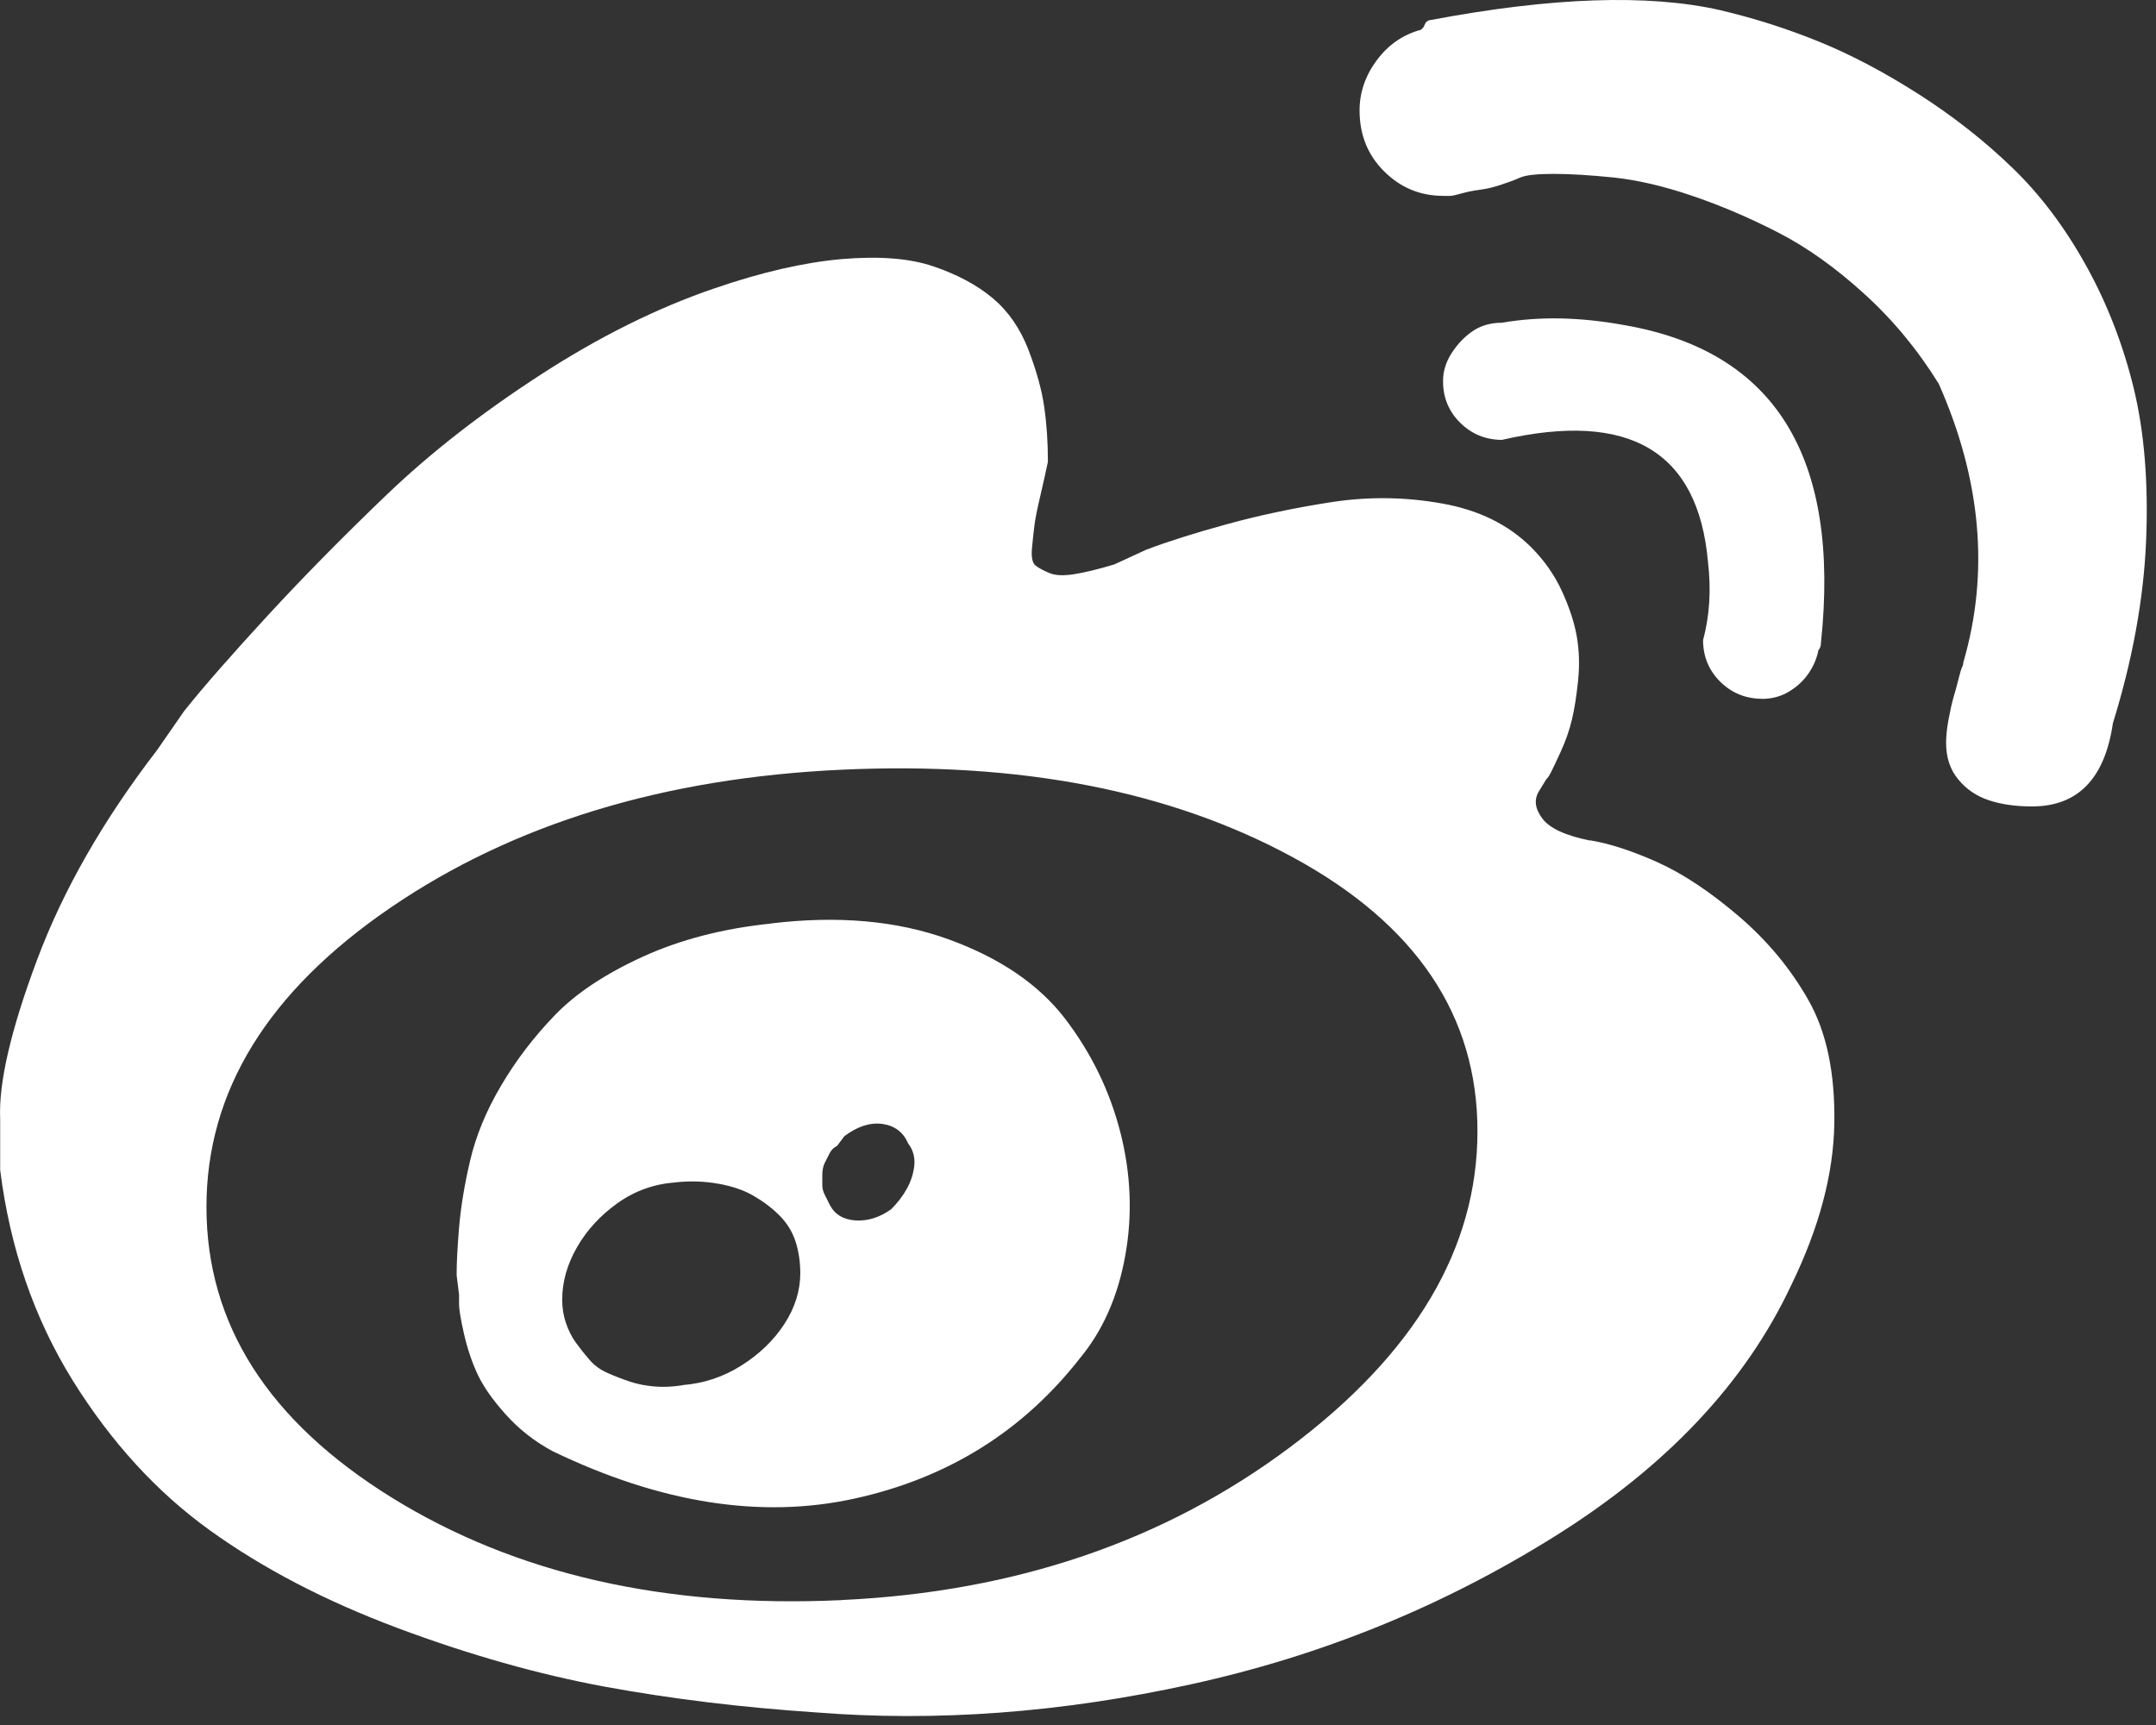 <?xml version="1.0" encoding="UTF-8"?>
<svg width="25px" height="20px" viewBox="0 0 25 20" version="1.1" xmlns="http://www.w3.org/2000/svg" xmlns:xlink="http://www.w3.org/1999/xlink">
    <rect x="0" y="0" width="25" height="20" fill="#333333" stroke="none"/>
    <!-- Generator: Sketch 44.1 (41455) - http://www.bohemiancoding.com/sketch -->
    <title>wp</title>
    <desc>Created with Sketch.</desc>
    <defs></defs>
    <g id="Page-1" stroke="none" stroke-width="1" fill="none" fill-rule="evenodd">
        <g id="加入我们" transform="translate(-783, -2870)" fill="#FFFFFF">
            <g id="底部栏-copy" transform="translate(0, 2645)">
                <g id="Group-5">
                    <g id="wp" transform="translate(783, 225)">
                        <path d="M19.948,0.118 C19.114,-0.071 17.994,-0.033 16.591,0.232 C16.572,0.232 16.553,0.241 16.533,0.26 L16.505,0.317 L16.477,0.345 C16.268,0.401 16.097,0.52 15.964,0.699 C15.831,0.879 15.765,1.072 15.765,1.28 C15.765,1.563 15.86,1.799 16.05,1.987 C16.24,2.176 16.467,2.27 16.733,2.271 L16.818,2.271 C16.837,2.271 16.88,2.262 16.947,2.243 C17.013,2.224 17.084,2.21 17.16,2.2 C17.235,2.191 17.315,2.172 17.402,2.143 C17.488,2.115 17.564,2.087 17.629,2.058 C17.695,2.03 17.823,2.016 18.014,2.016 C18.204,2.016 18.437,2.03 18.711,2.058 C18.985,2.087 19.289,2.157 19.621,2.27 C19.954,2.383 20.286,2.525 20.617,2.695 C20.949,2.865 21.281,3.101 21.613,3.403 C21.946,3.704 22.235,4.053 22.481,4.45 C22.974,5.564 23.069,6.64 22.766,7.679 C22.766,7.698 22.761,7.717 22.751,7.736 C22.742,7.755 22.727,7.802 22.709,7.877 C22.69,7.952 22.671,8.023 22.651,8.089 C22.632,8.156 22.613,8.241 22.594,8.344 C22.575,8.447 22.566,8.537 22.566,8.613 C22.566,8.783 22.613,8.924 22.708,9.038 C22.802,9.152 22.921,9.232 23.064,9.279 C23.206,9.326 23.372,9.35 23.562,9.35 C24.093,9.35 24.406,9.029 24.5,8.386 C24.728,7.65 24.856,6.947 24.885,6.277 C24.913,5.607 24.866,5.017 24.743,4.507 C24.619,3.998 24.435,3.521 24.188,3.077 C23.942,2.634 23.657,2.256 23.334,1.945 C23.011,1.633 22.651,1.35 22.253,1.095 C21.854,0.84 21.47,0.637 21.1,0.486 C20.73,0.335 20.346,0.212 19.947,0.118 L19.948,0.118 Z M20.432,8.103 C20.546,8.103 20.65,8.075 20.745,8.018 C20.84,7.961 20.915,7.89 20.972,7.806 C21.03,7.721 21.068,7.631 21.086,7.537 C21.105,7.518 21.115,7.49 21.115,7.452 C21.342,5.299 20.583,4.072 18.838,3.77 C18.326,3.676 17.852,3.666 17.415,3.742 C17.283,3.742 17.169,3.775 17.074,3.841 C16.979,3.906 16.899,3.991 16.832,4.095 C16.765,4.199 16.732,4.308 16.733,4.421 C16.733,4.61 16.799,4.77 16.932,4.902 C17.065,5.033 17.226,5.099 17.415,5.1 C18.895,4.76 19.692,5.232 19.805,6.516 C19.843,6.837 19.824,7.139 19.748,7.422 C19.748,7.612 19.815,7.772 19.947,7.904 C20.08,8.035 20.241,8.101 20.431,8.102 L20.432,8.103 Z M10.331,14.022 C10.199,14.116 10.061,14.159 9.919,14.15 C9.777,14.14 9.677,14.079 9.62,13.966 L9.563,13.852 C9.544,13.814 9.535,13.776 9.535,13.739 L9.535,13.626 C9.535,13.569 9.544,13.522 9.563,13.484 L9.62,13.371 C9.639,13.333 9.668,13.305 9.706,13.286 L9.791,13.173 C9.943,13.059 10.09,13.012 10.232,13.031 C10.374,13.051 10.474,13.126 10.531,13.258 C10.588,13.333 10.611,13.418 10.602,13.512 C10.592,13.607 10.563,13.696 10.516,13.781 C10.469,13.867 10.407,13.947 10.331,14.023 L10.331,14.022 Z M7.913,16.061 C7.799,16.079 7.69,16.084 7.587,16.075 C7.483,16.066 7.388,16.047 7.302,16.018 C7.215,15.989 7.13,15.956 7.046,15.919 C6.961,15.882 6.89,15.83 6.833,15.763 C6.775,15.696 6.723,15.63 6.676,15.565 C6.629,15.5 6.591,15.424 6.562,15.338 C6.533,15.253 6.519,15.163 6.519,15.069 C6.519,14.861 6.577,14.659 6.691,14.46 C6.805,14.262 6.961,14.092 7.16,13.95 C7.359,13.808 7.582,13.728 7.829,13.709 C7.999,13.69 8.165,13.695 8.327,13.724 C8.488,13.752 8.626,13.799 8.739,13.865 C8.853,13.931 8.952,14.006 9.038,14.092 C9.123,14.177 9.185,14.276 9.223,14.389 C9.26,14.502 9.279,14.624 9.28,14.757 C9.28,14.964 9.218,15.163 9.095,15.351 C8.972,15.54 8.806,15.7 8.597,15.832 C8.388,15.964 8.161,16.04 7.914,16.059 L7.913,16.061 Z M8.938,10.708 C8.388,10.765 7.895,10.892 7.458,11.09 C7.022,11.289 6.68,11.515 6.434,11.77 C6.188,12.025 5.979,12.299 5.808,12.591 C5.636,12.883 5.518,13.171 5.452,13.454 C5.385,13.738 5.343,13.997 5.323,14.233 C5.304,14.468 5.294,14.652 5.295,14.785 L5.323,15.011 L5.323,15.124 C5.323,15.181 5.342,15.295 5.38,15.464 C5.419,15.634 5.471,15.79 5.537,15.932 C5.603,16.074 5.712,16.23 5.864,16.399 C6.016,16.569 6.196,16.711 6.405,16.824 C7.657,17.428 8.823,17.612 9.904,17.376 C10.985,17.14 11.858,16.597 12.522,15.748 C12.788,15.427 12.963,15.031 13.048,14.558 C13.133,14.086 13.114,13.609 12.991,13.128 C12.868,12.647 12.654,12.209 12.351,11.812 C12.047,11.415 11.597,11.108 11,10.891 C10.402,10.674 9.715,10.613 8.937,10.707 L8.938,10.708 Z M9.762,18.552 C7.714,18.647 5.974,18.25 4.542,17.363 C3.11,16.475 2.394,15.352 2.394,13.993 C2.394,12.652 3.106,11.496 4.528,10.524 C5.951,9.552 7.696,9.019 9.763,8.924 C11.83,8.829 13.576,9.169 14.998,9.943 C16.421,10.718 17.132,11.775 17.132,13.115 C17.132,14.474 16.407,15.696 14.955,16.782 C13.504,17.867 11.774,18.457 9.763,18.551 L9.762,18.552 Z M18.44,9.746 C18.155,9.689 17.97,9.604 17.885,9.491 C17.8,9.378 17.786,9.274 17.842,9.179 L17.928,9.038 C17.947,9.019 17.966,8.991 17.985,8.953 C18.005,8.915 18.043,8.835 18.099,8.712 C18.155,8.589 18.198,8.467 18.227,8.344 C18.257,8.221 18.28,8.07 18.299,7.891 C18.317,7.712 18.312,7.541 18.284,7.381 C18.256,7.22 18.199,7.046 18.113,6.857 C18.027,6.669 17.908,6.499 17.757,6.347 C17.491,6.082 17.145,5.912 16.718,5.837 C16.291,5.761 15.865,5.756 15.438,5.822 C15.011,5.888 14.608,5.973 14.229,6.077 C13.849,6.181 13.537,6.28 13.29,6.374 L12.921,6.544 C12.731,6.601 12.574,6.639 12.451,6.658 C12.328,6.677 12.233,6.672 12.166,6.643 C12.099,6.615 12.047,6.587 12.009,6.558 C11.972,6.53 11.957,6.464 11.966,6.36 C11.976,6.256 11.985,6.166 11.995,6.091 C12.004,6.015 12.028,5.897 12.066,5.736 C12.103,5.576 12.132,5.448 12.151,5.354 C12.151,5.127 12.137,4.915 12.108,4.717 C12.08,4.519 12.018,4.297 11.924,4.052 C11.829,3.807 11.691,3.608 11.511,3.457 C11.331,3.306 11.103,3.184 10.828,3.09 C10.553,2.995 10.198,2.967 9.761,3.004 C9.325,3.042 8.832,3.155 8.282,3.344 C7.618,3.571 6.944,3.906 6.262,4.349 C5.579,4.792 4.986,5.255 4.484,5.736 C3.981,6.218 3.521,6.685 3.103,7.138 C2.686,7.591 2.363,7.959 2.136,8.243 L1.822,8.696 C1.197,9.508 0.732,10.319 0.429,11.131 C0.125,11.943 -0.017,12.557 0.002,12.972 L0.002,13.566 C0.116,14.472 0.396,15.284 0.841,16.002 C1.287,16.719 1.818,17.3 2.434,17.743 C3.051,18.187 3.777,18.564 4.611,18.876 C5.446,19.188 6.247,19.414 7.015,19.556 C7.784,19.697 8.595,19.796 9.448,19.853 C10.852,19.966 12.308,19.858 13.815,19.527 C15.323,19.197 16.727,18.626 18.026,17.814 C19.326,17.002 20.241,16.03 20.772,14.897 C21.094,14.236 21.26,13.613 21.27,13.028 C21.28,12.443 21.18,11.966 20.971,11.598 C20.763,11.23 20.492,10.905 20.16,10.621 C19.828,10.338 19.515,10.13 19.222,9.998 C18.928,9.866 18.667,9.781 18.44,9.743 L18.44,9.746 Z" id="Fill-1"></path>
                    </g>
                </g>
            </g>
        </g>
    </g>
</svg>